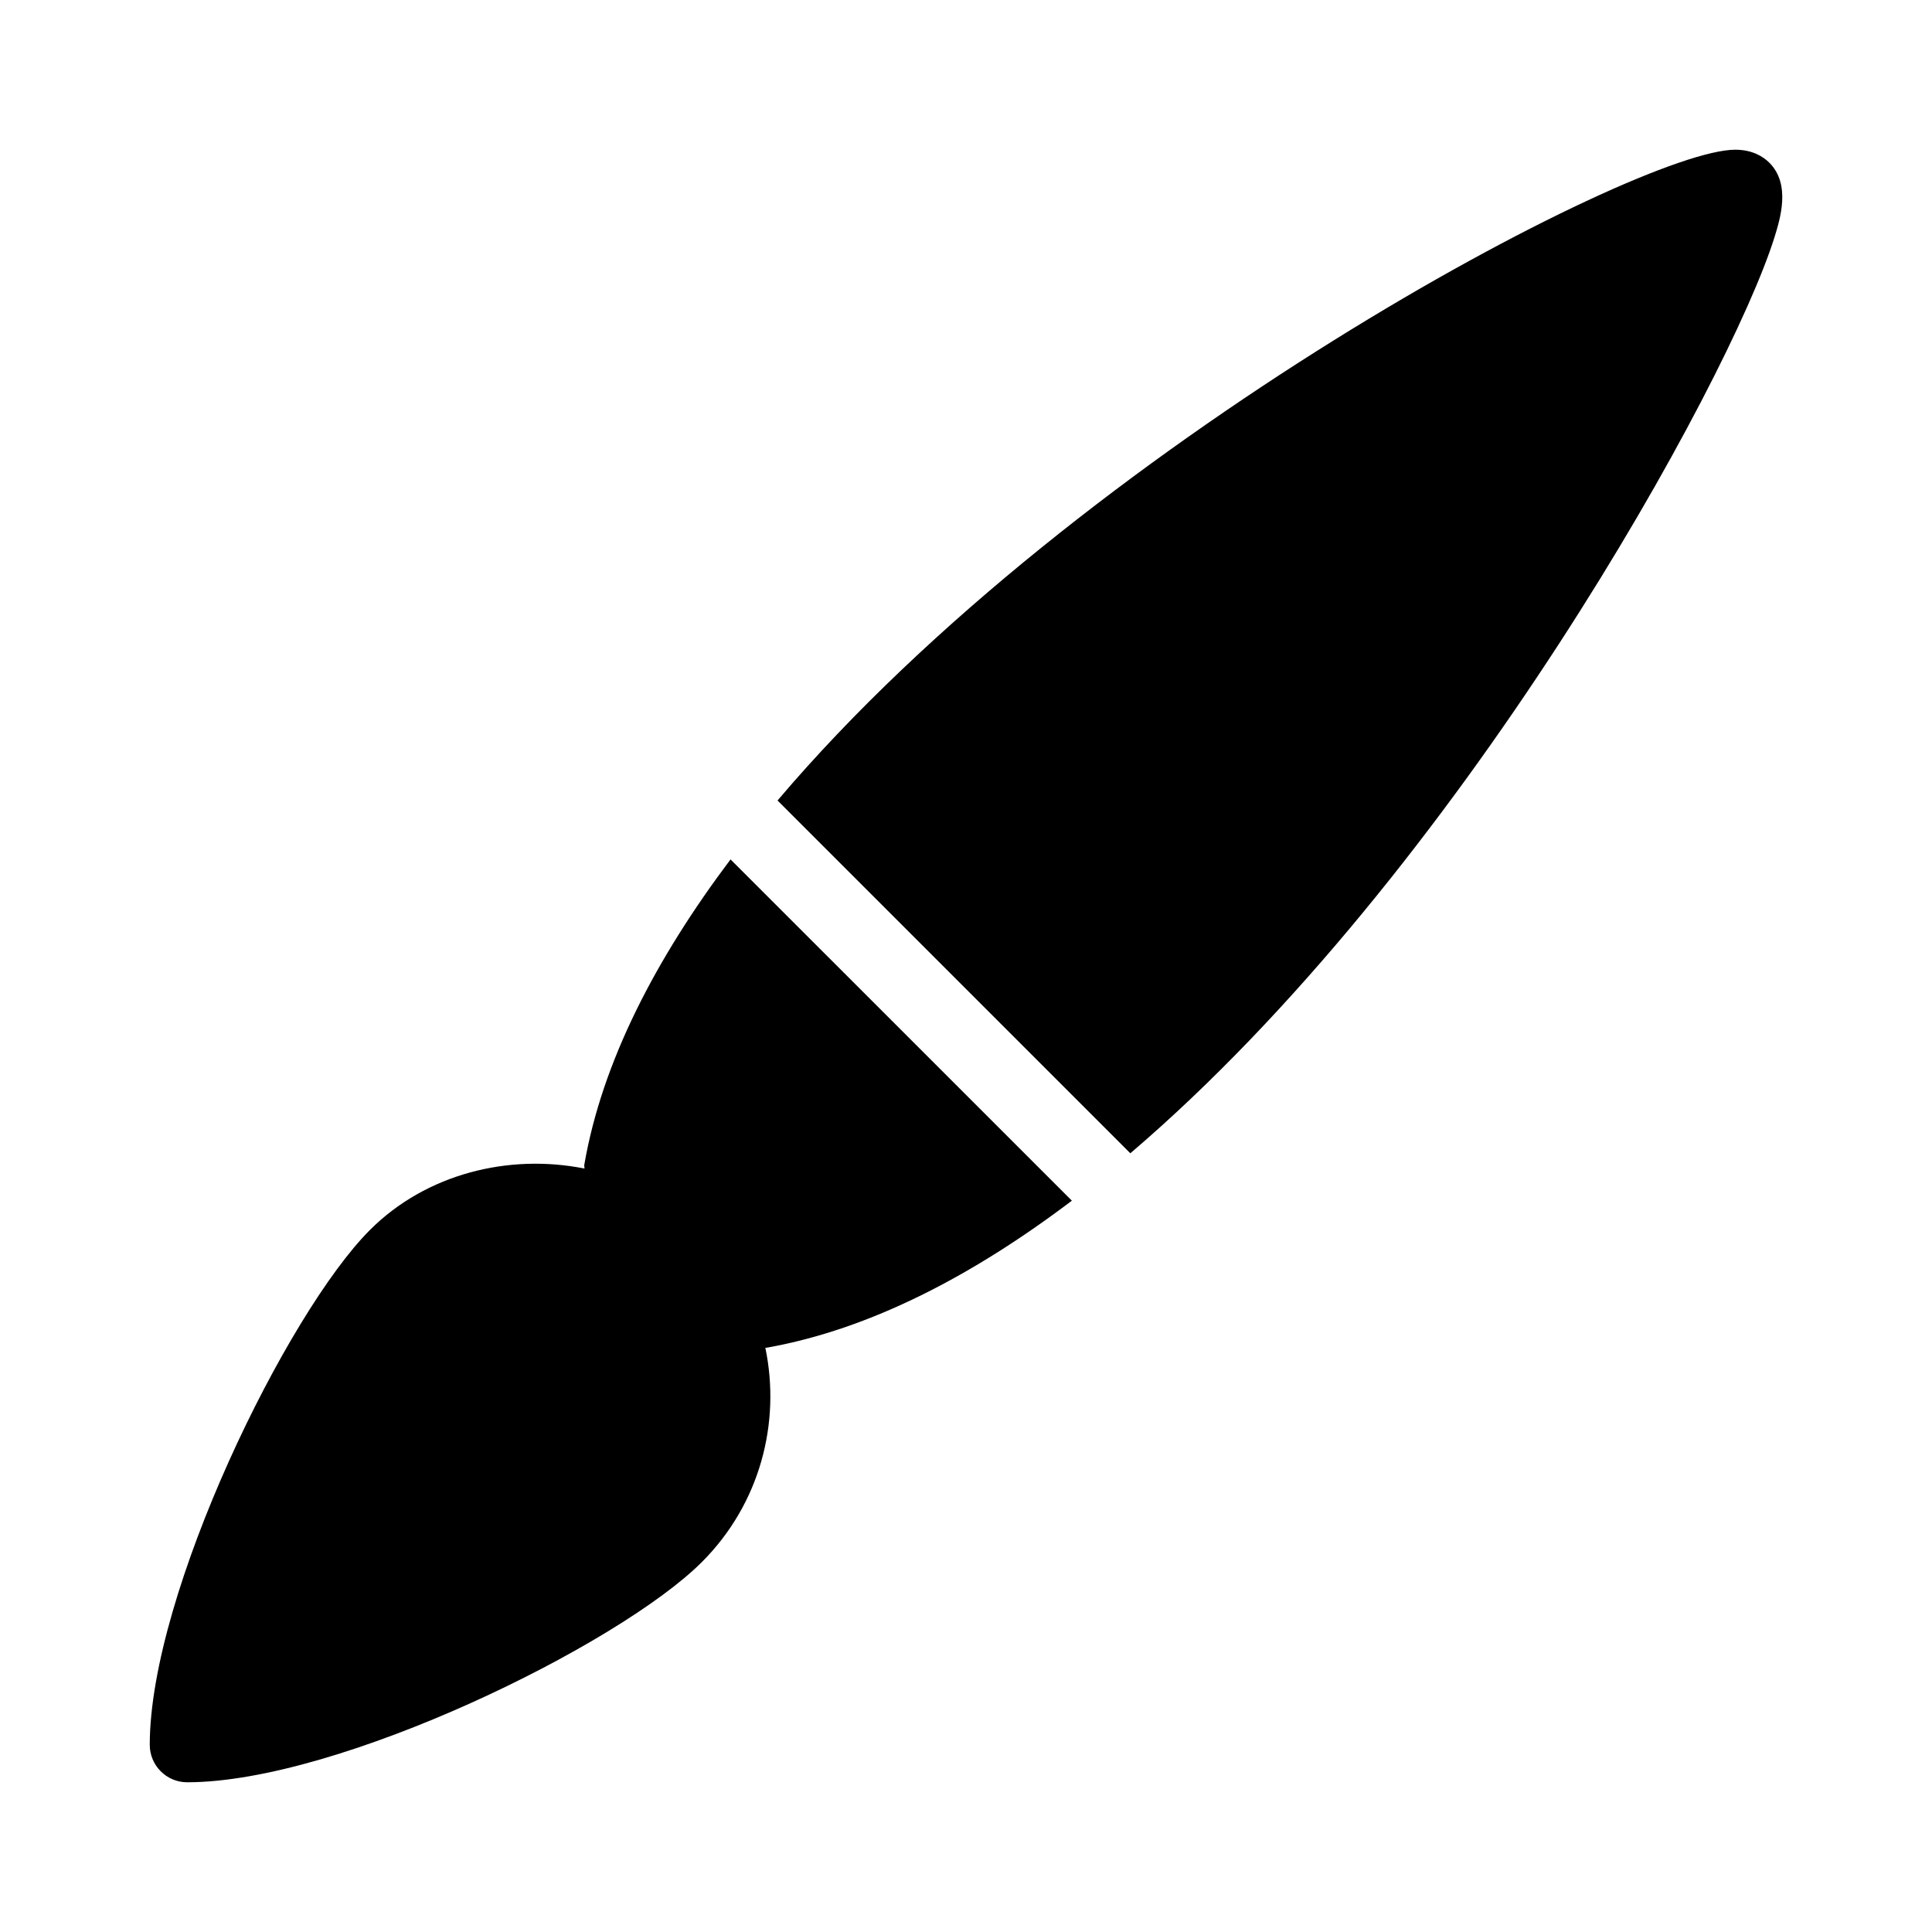 <?xml version="1.0" encoding="utf-8"?>
<!-- Generator: Adobe Illustrator 16.0.0, SVG Export Plug-In . SVG Version: 6.00 Build 0)  -->
<!DOCTYPE svg PUBLIC "-//W3C//DTD SVG 1.1//EN" "http://www.w3.org/Graphics/SVG/1.1/DTD/svg11.dtd">
<svg version="1.1" id="Layer_1" xmlns="http://www.w3.org/2000/svg" xmlns:xlink="http://www.w3.org/1999/xlink" x="0px" y="0px"
	 width="128px" height="128px" viewBox="0 0 128 128" enable-background="new 0 0 128 128" xml:space="preserve">
<path d="M71.014,79.548l-22.614-22.61c-4.959,6.586-8.516,13.43-9.69,20.239c-0.015,0.084,0.02,0.158,0.015,0.243
	c-5.014-1.002-10.489,0.342-14.213,4.066c-5.49,5.484-14.59,24.053-14.59,34.115c0,1.363,1.105,2.479,2.479,2.479
	c10.067,0,28.62-9.105,34.105-14.595c3.849-3.849,5.237-9.225,4.2-14.188c0.045-0.012,0.094-0.006,0.134-0.016
	C57.663,88.062,64.477,84.496,71.014,79.548z"/>
<path d="M117.225,10.782c-0.392-0.392-1.107-0.863-2.263-0.863c-6.561,0-43.308,19.366-63.449,43.116l23.374,23.373
	c21.801-18.607,39.685-51.145,42.675-60.682C117.942,14.497,118.658,12.215,117.225,10.782z"/>
</svg>
